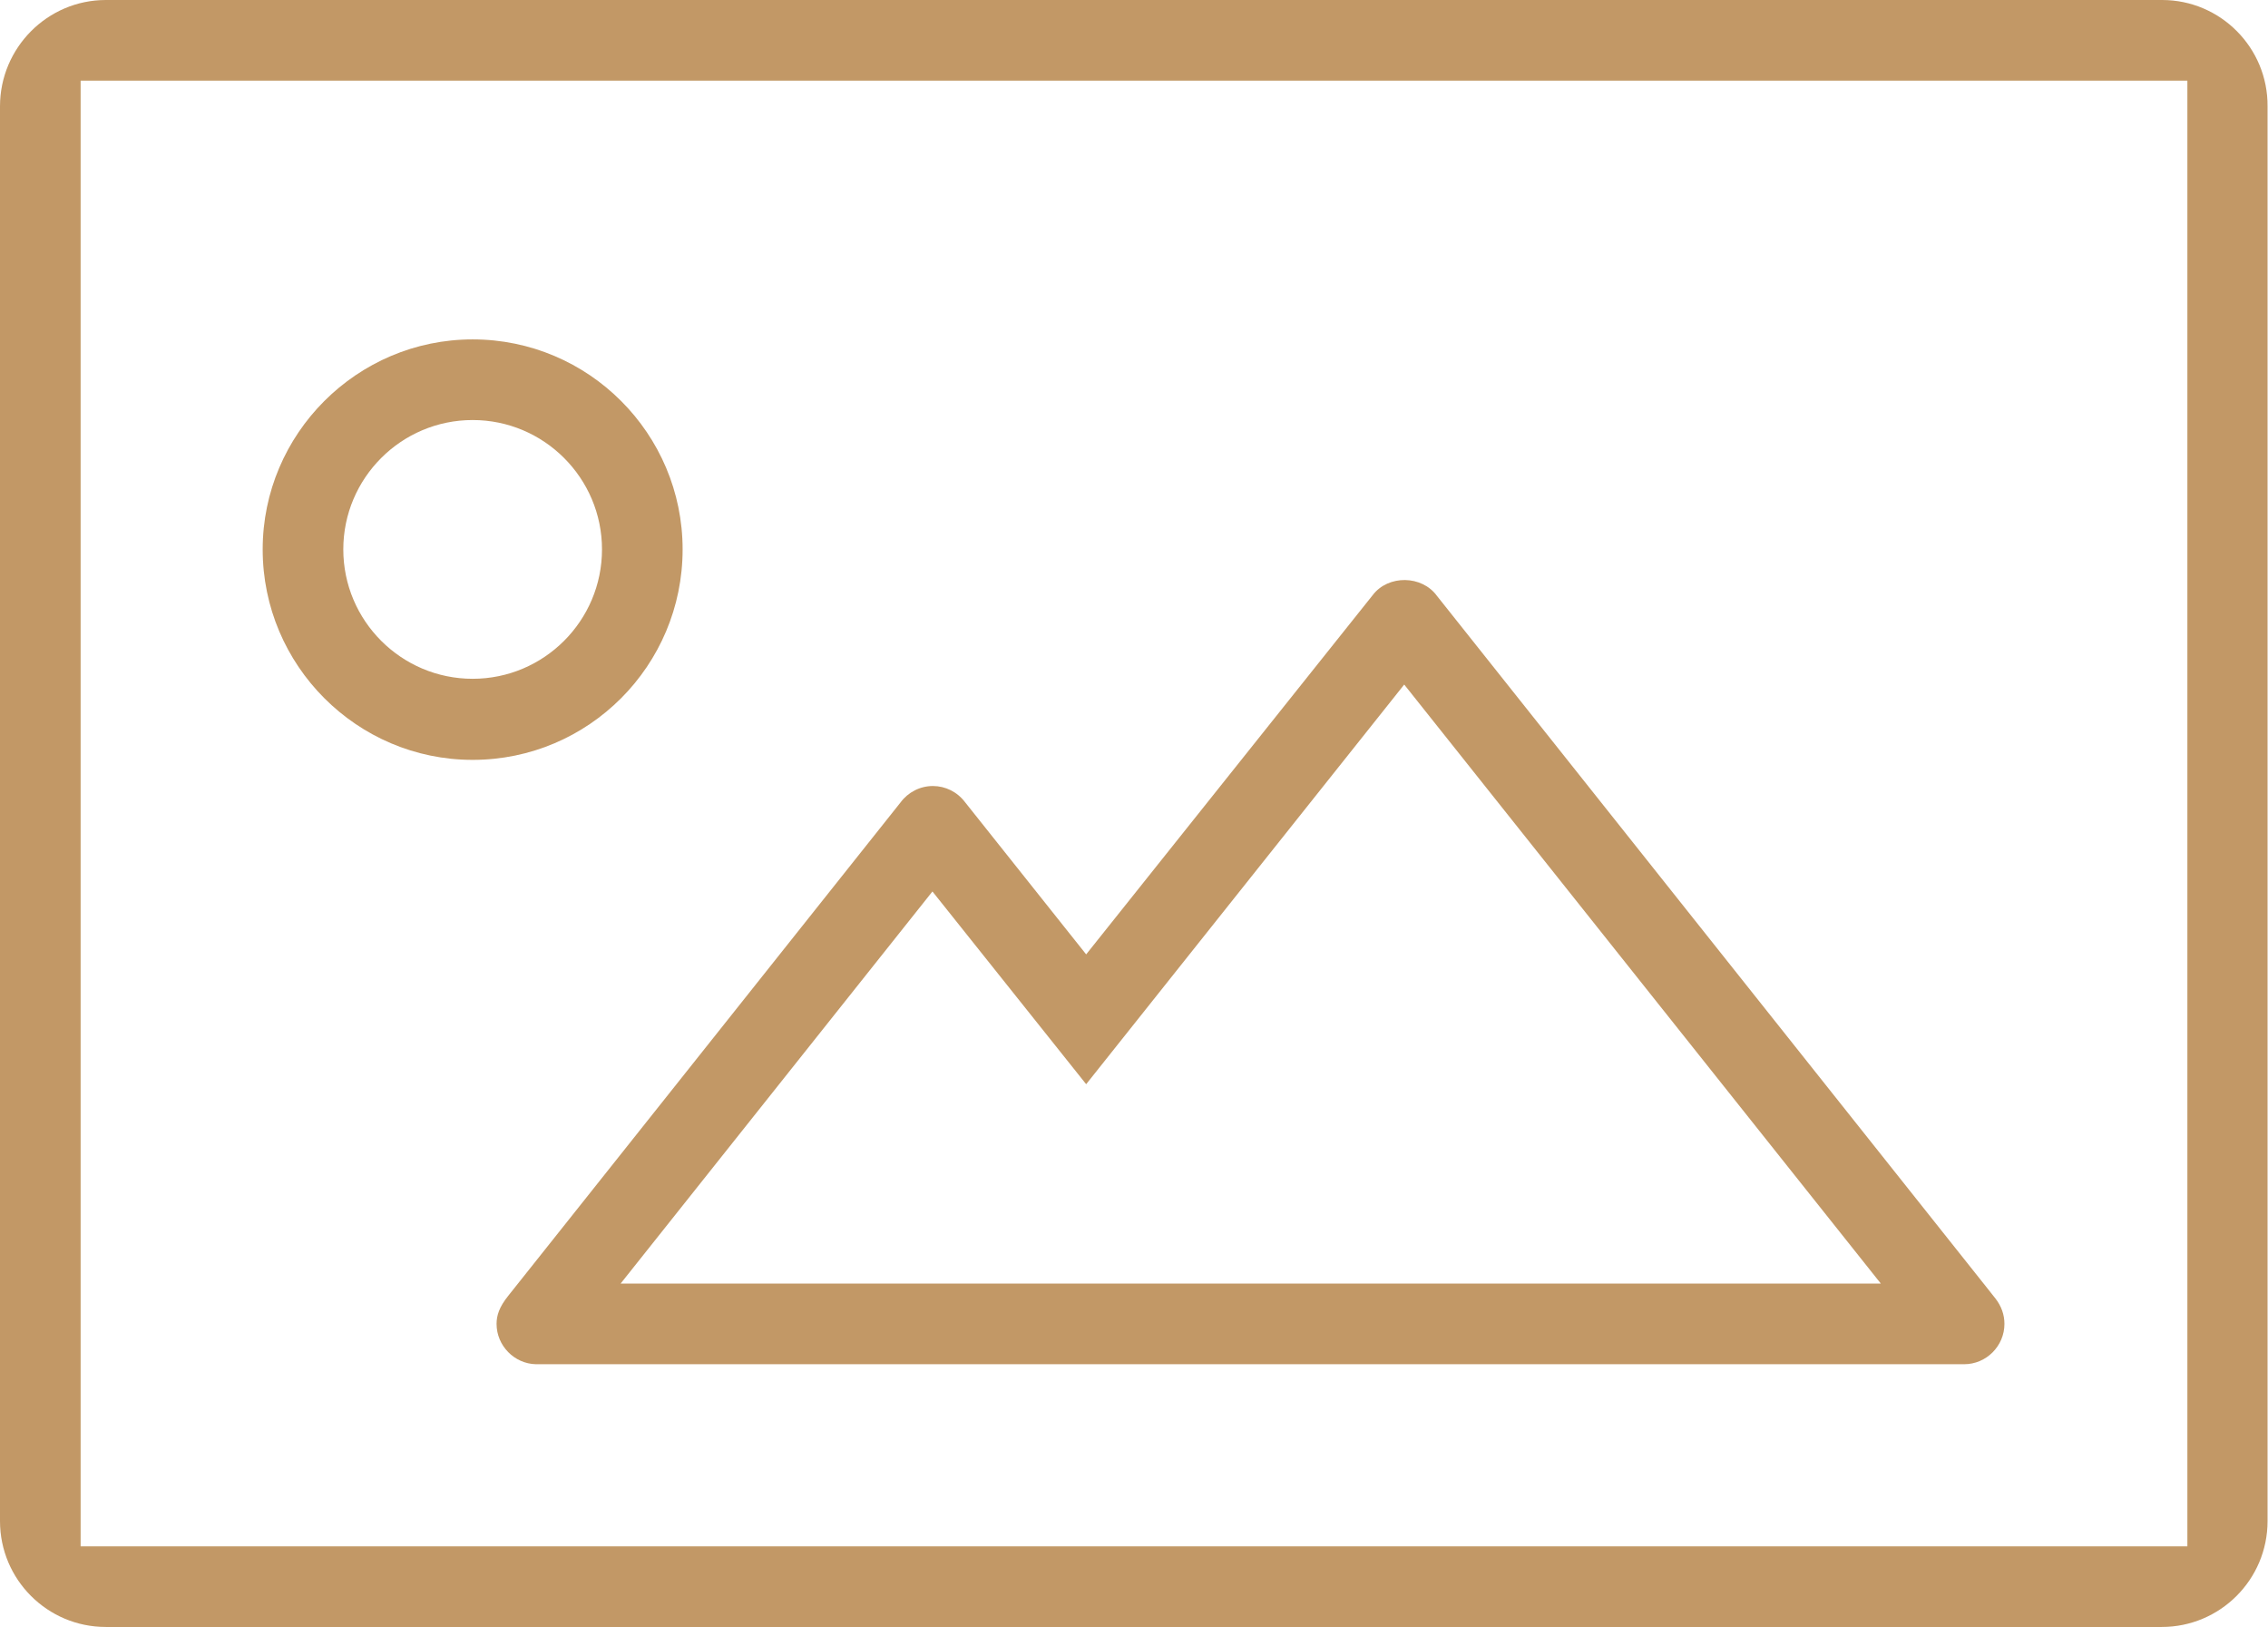 <svg version="1.1" id="Calque_1" xmlns="http://www.w3.org/2000/svg" x="0" y="0" viewBox="0 0 512 367.2" xml:space="preserve"><style>.st0{fill:#c29866}</style><path class="st0" d="M106.7 171.5c26.2 0 47.4-21.3 47.4-47.5 0-26.1-21.2-47.4-47.4-47.4-26.1 0-47.4 21.3-47.4 47.4 0 26.2 21.3 47.5 47.4 47.5zm0-76.7c16.1 0 29.2 13.1 29.2 29.2s-13.1 29.2-29.2 29.2-29.2-13.1-29.2-29.2 13.1-29.2 29.2-29.2z"/><path class="st0" d="M488.1 0H23.9C10.7 0 0 10.8 0 24v319.3c0 13.2 10.7 23.9 23.9 23.9H488c13.2 0 23.9-10.7 23.9-23.9V24c.1-13.2-10.6-24-23.8-24zm5.7 349H18.2V18.2h475.6V349z"/><path class="st0" d="M112.1 298.8c0 4.9 4 9 8.9 9.1h322.4c5 0 9.1-4.1 9.1-9.1 0-2.1-.7-4-2-5.7l-2.3-2.9-123.8-155.7c-3.4-4.7-11-4.8-14.5-.2l-64.7 81.1-27.3-34.3c-1.8-2.4-4.5-3.7-7.3-3.7-2.9 0-5.6 1.4-7.3 3.7l-88.6 111.4c-2 2.5-2.6 4.4-2.6 6.3zm98.4-97.6l34.7 43.5 71.8-90.2 107.6 135.2H140.1l70.4-88.5z"/></svg>